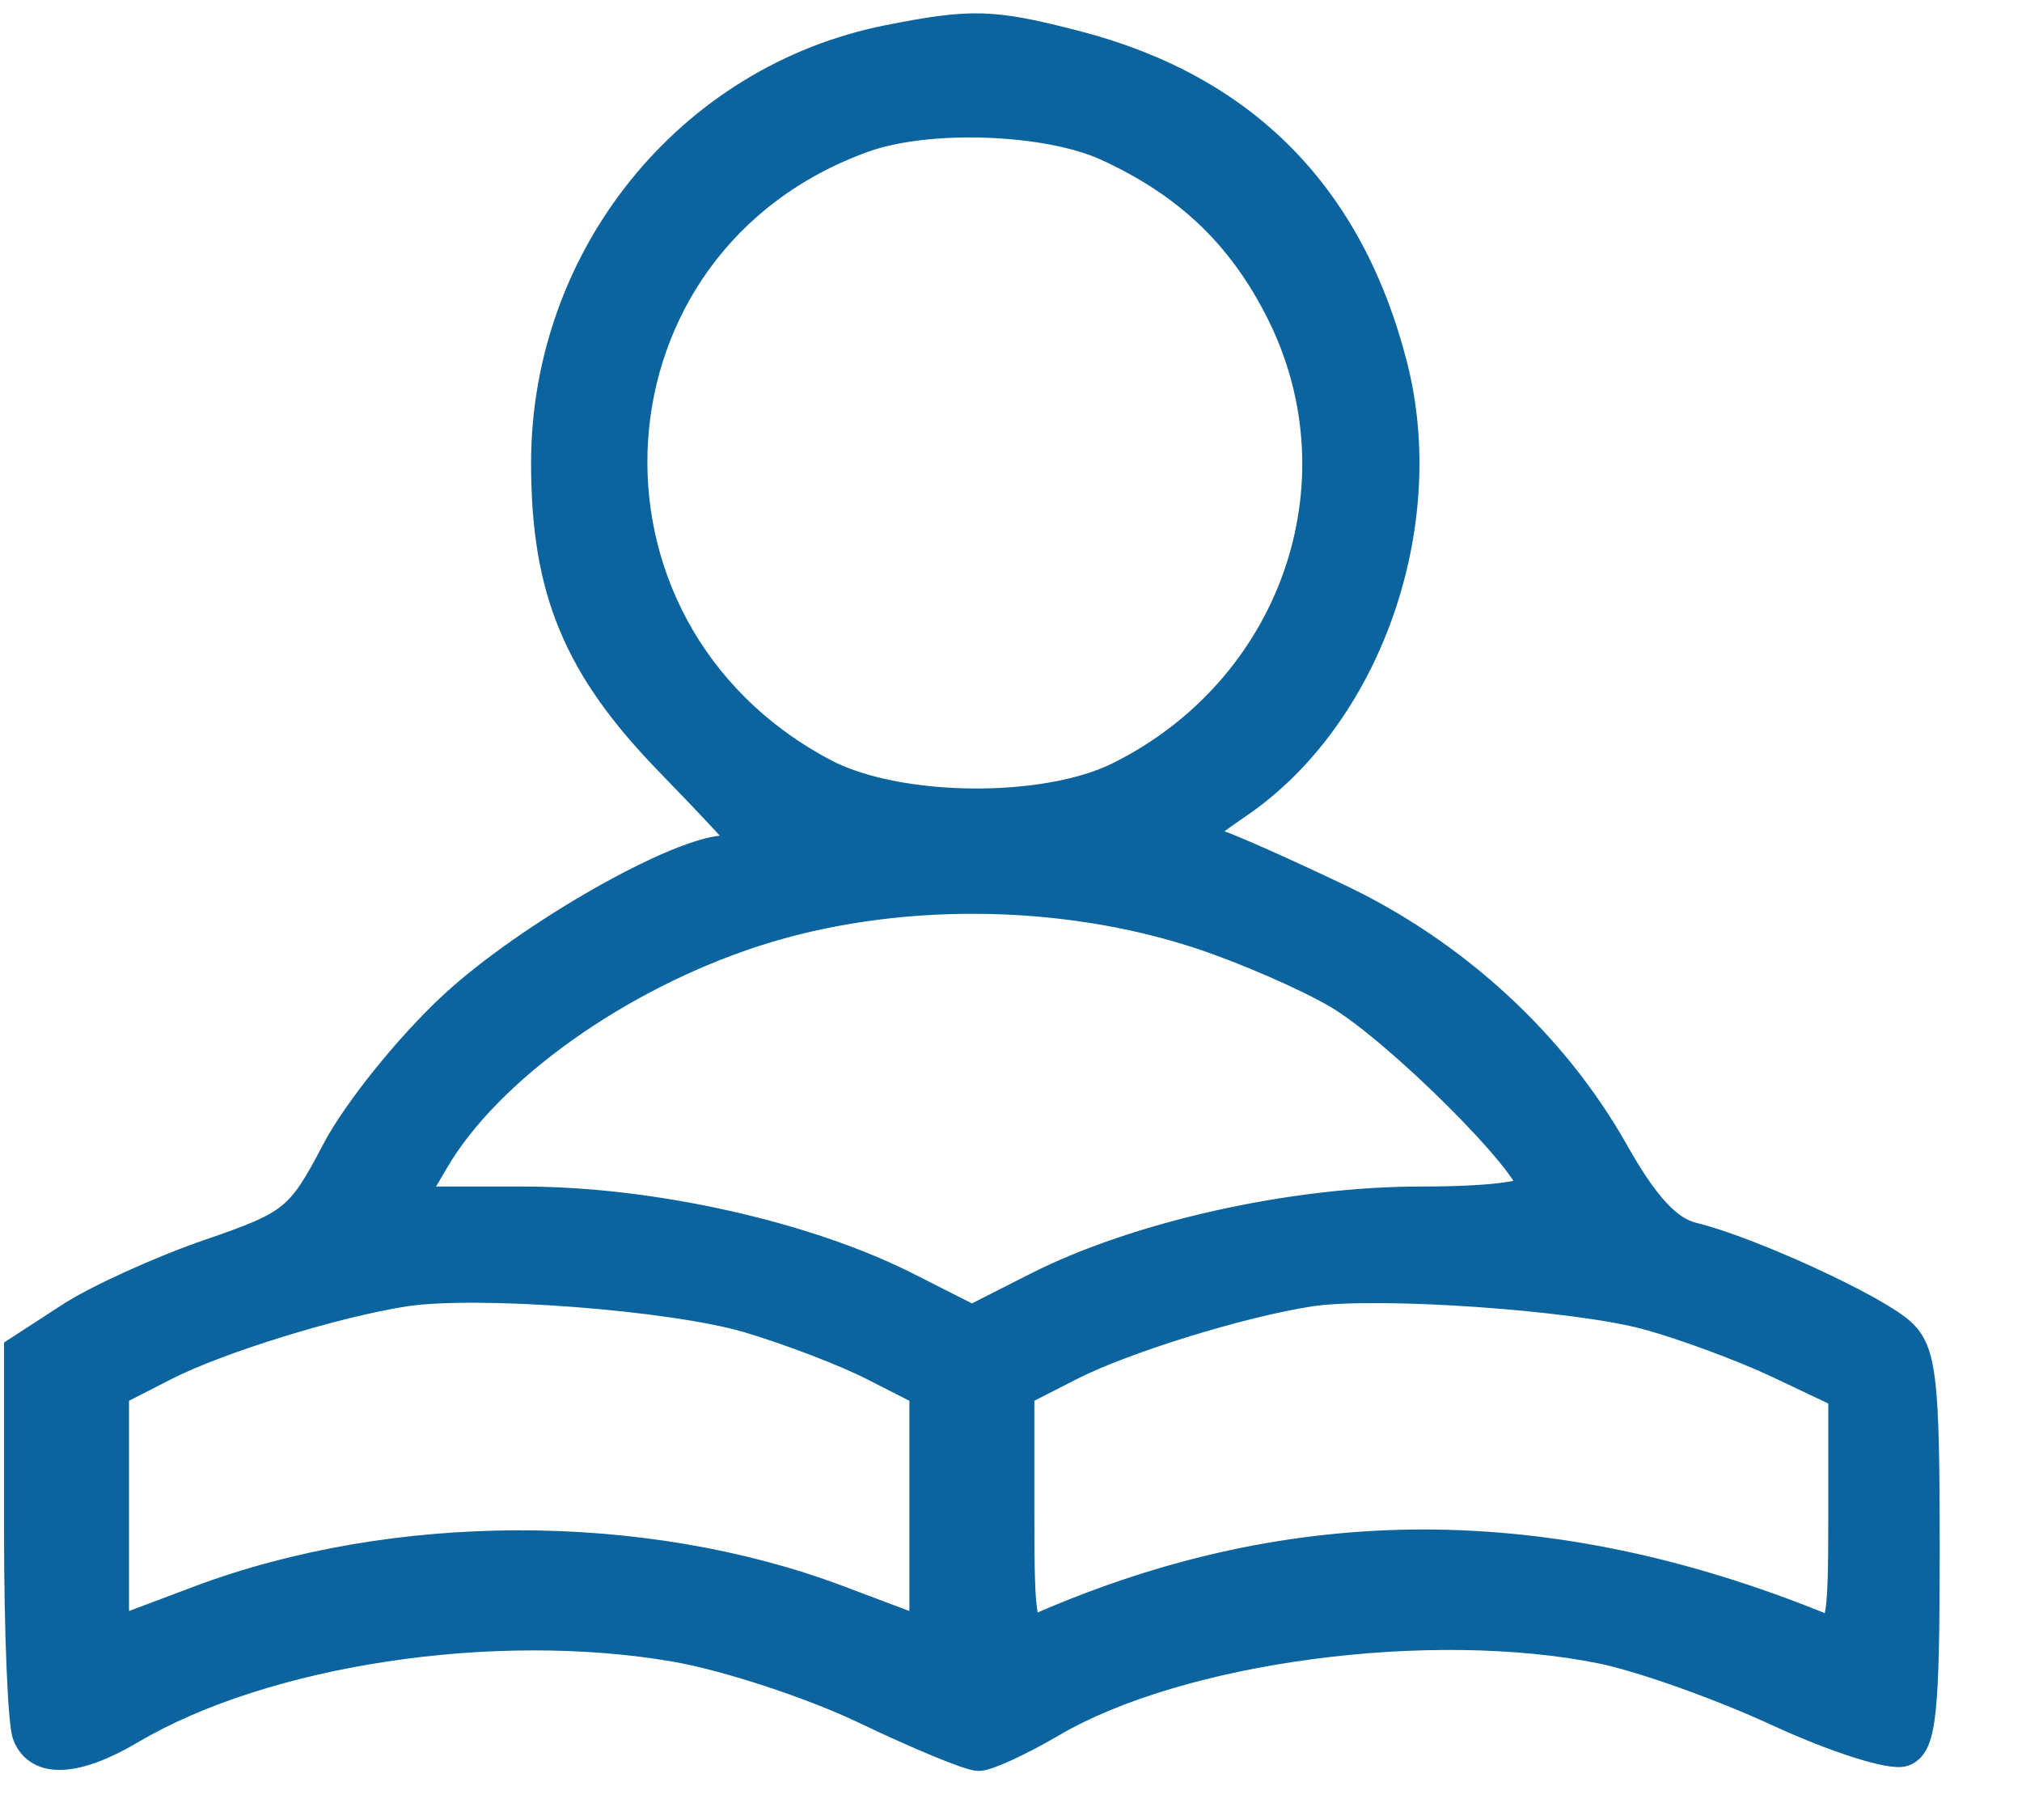 <svg width="20" height="18" viewBox="0 0 20 18" fill="none" xmlns="http://www.w3.org/2000/svg">
<path fill-rule="evenodd" clip-rule="evenodd" d="M8.79 0.396C6.825 0.785 5.403 2.543 5.403 4.582C5.403 5.836 5.718 6.594 6.628 7.53C7.057 7.971 7.408 8.349 7.408 8.371C7.408 8.393 7.311 8.41 7.193 8.41C6.727 8.41 5.229 9.263 4.485 9.952C4.053 10.352 3.532 10.999 3.328 11.39C2.978 12.059 2.903 12.12 2.074 12.404C1.589 12.571 0.967 12.854 0.692 13.033L0.19 13.359V15.151C0.19 16.136 0.227 17.038 0.272 17.154C0.381 17.439 0.751 17.42 1.294 17.099C2.616 16.319 4.887 15.976 6.681 16.286C7.191 16.374 8.04 16.653 8.567 16.906C9.094 17.158 9.595 17.365 9.679 17.365C9.764 17.365 10.089 17.215 10.403 17.031C11.669 16.289 14.153 15.959 15.855 16.307C16.244 16.387 17.026 16.665 17.591 16.926C18.156 17.187 18.713 17.364 18.828 17.32C19.003 17.253 19.036 16.936 19.036 15.318C19.036 13.644 19.005 13.369 18.797 13.181C18.532 12.941 17.293 12.373 16.744 12.24C16.492 12.179 16.264 11.933 15.961 11.396C15.364 10.337 14.392 9.441 13.252 8.896C12.721 8.642 12.17 8.397 12.029 8.351C11.801 8.276 11.824 8.23 12.234 7.952C13.511 7.085 14.178 5.203 13.771 3.616C13.342 1.941 12.3 0.885 10.654 0.456C9.82 0.239 9.619 0.232 8.79 0.396ZM10.95 1.442C11.754 1.809 12.294 2.325 12.677 3.093C13.52 4.785 12.807 6.822 11.07 7.684C10.331 8.051 8.867 8.033 8.143 7.648C5.444 6.215 5.688 2.379 8.544 1.357C9.181 1.129 10.354 1.171 10.95 1.442ZM11.88 9.238C12.319 9.383 12.928 9.648 13.234 9.828C13.822 10.172 15.16 11.504 15.16 11.744C15.16 11.832 14.741 11.885 14.045 11.885C12.785 11.885 11.249 12.229 10.26 12.731L9.614 13.059L8.966 12.731C7.97 12.226 6.441 11.885 5.174 11.885H4.051L4.293 11.473C4.821 10.57 6.109 9.652 7.462 9.213C8.829 8.77 10.494 8.78 11.88 9.238ZM7.408 13.033C7.812 13.153 8.369 13.366 8.644 13.507L9.145 13.762V16.15L8.285 15.826C6.36 15.102 3.904 15.105 1.968 15.833L1.126 16.15V13.762L1.631 13.504C2.159 13.235 3.314 12.878 4 12.772C4.718 12.661 6.655 12.809 7.408 13.033ZM16.296 13.002C16.663 13.102 17.25 13.32 17.599 13.485L18.234 13.786V14.988C18.234 16.081 18.212 16.182 18 16.096C15.313 15.006 12.813 15.004 10.315 16.089C10.102 16.182 10.081 16.083 10.081 14.976V13.762L10.586 13.504C11.114 13.235 12.269 12.878 12.954 12.772C13.609 12.671 15.577 12.806 16.296 13.002Z" fill="#0B649D" stroke="#0B649D" stroke-width="0.3"/>
</svg>
